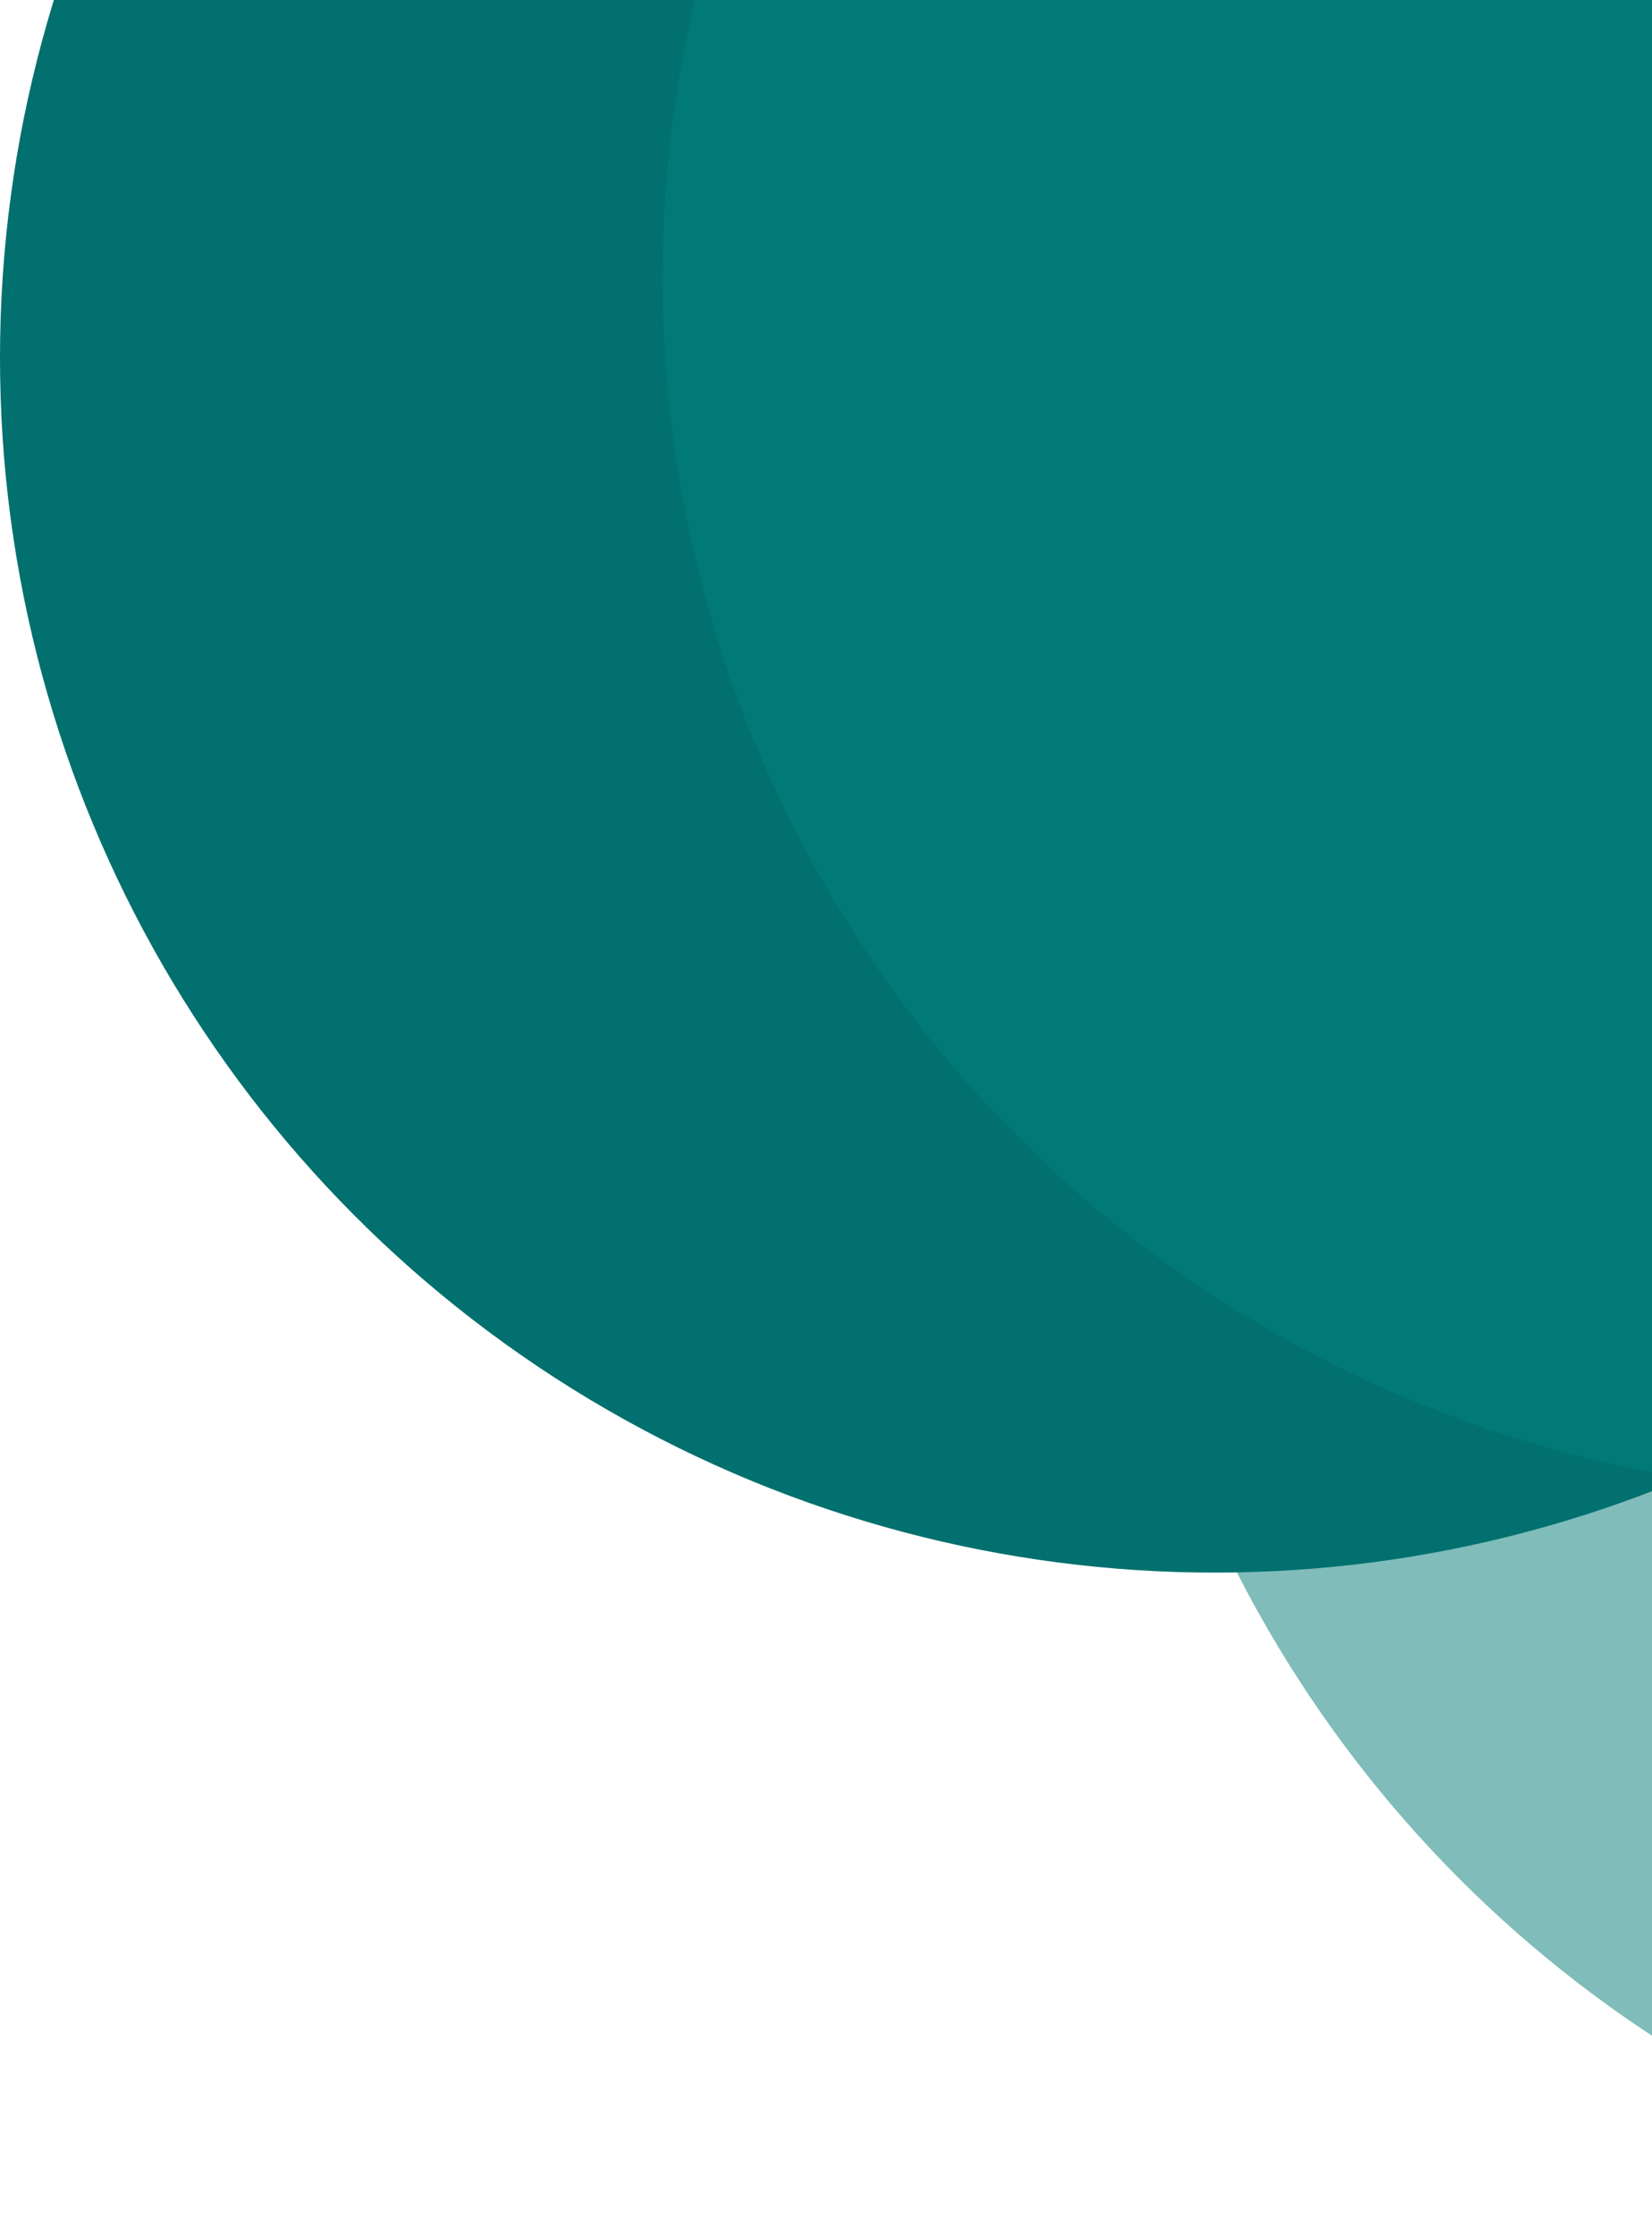 <svg width="187" height="253" viewBox="0 0 187 253" fill="none" xmlns="http://www.w3.org/2000/svg">
<circle opacity="0.5" cx="137.5" cy="137.5" r="137.5" transform="matrix(-1 0 0 1 400 -22)" fill="#017A77"/>
<circle cx="137.5" cy="137.5" r="137.5" transform="matrix(-1 0 0 1 275 -97)" fill="#01706E"/>
<circle cx="137.5" cy="137.5" r="137.5" transform="matrix(-1 0 0 1 350 -106)" fill="#017A77"/>
</svg>
